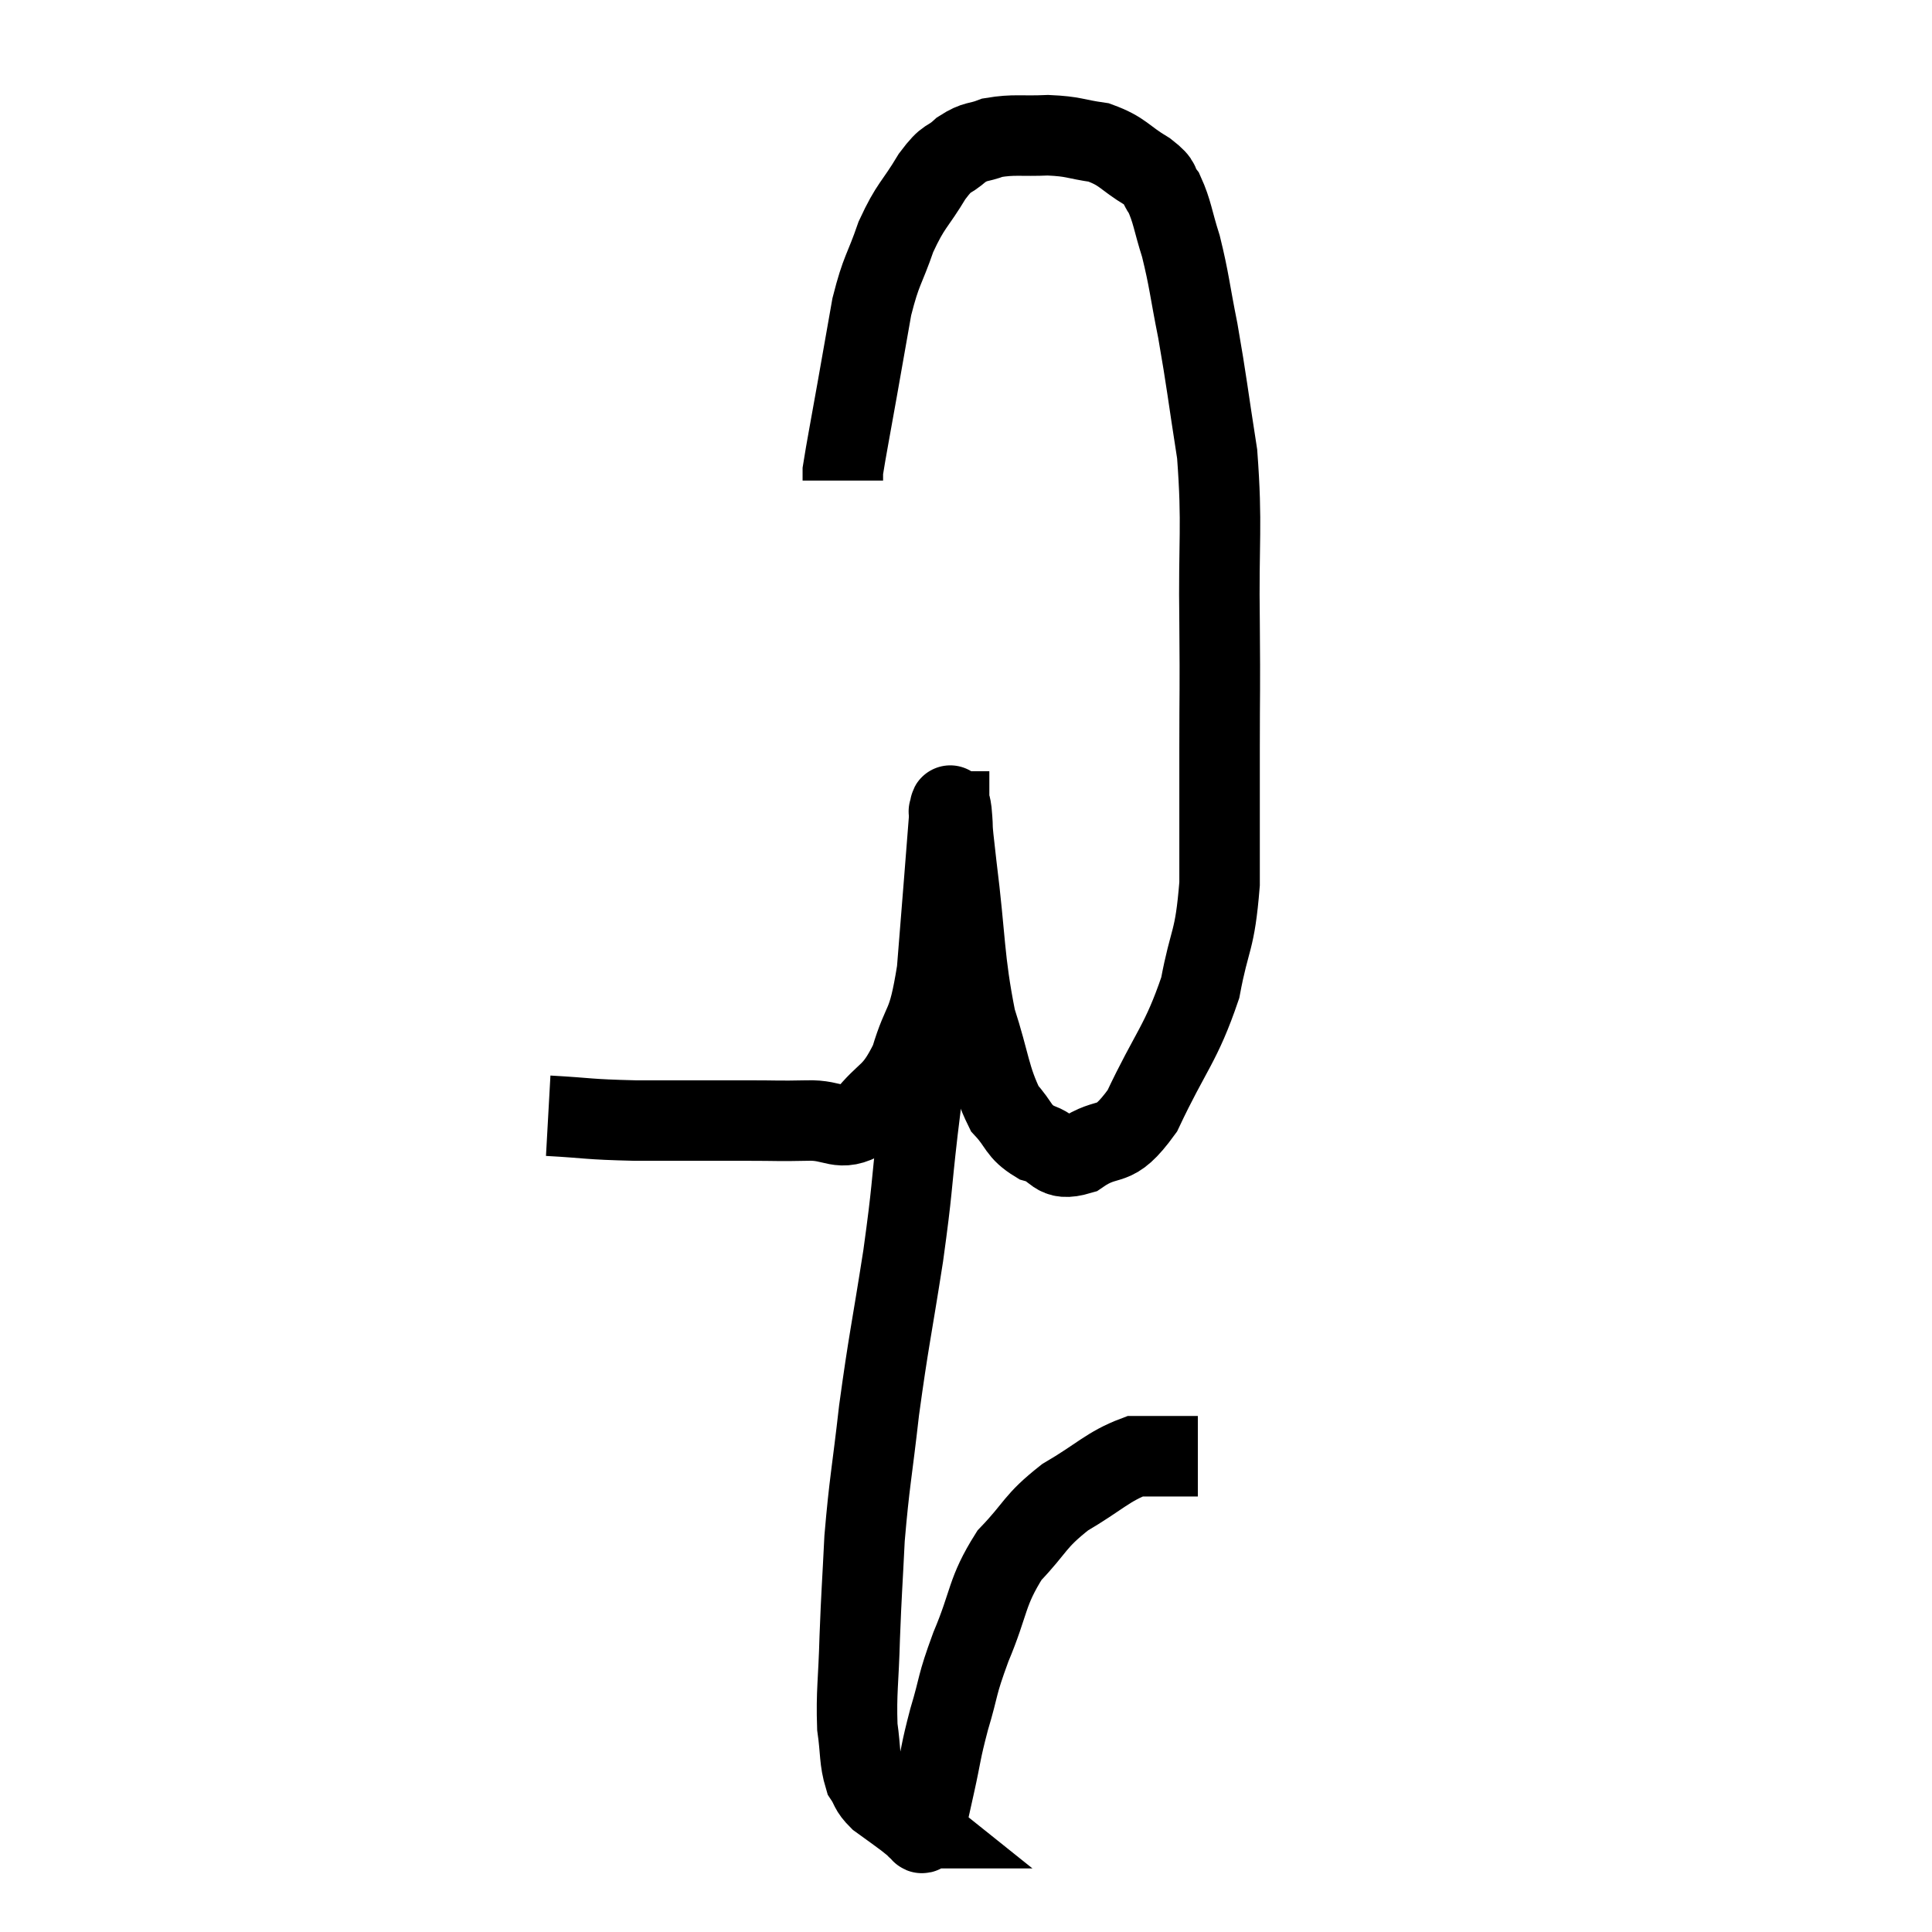 <svg width="48" height="48" viewBox="0 0 48 48" xmlns="http://www.w3.org/2000/svg"><path d="M 13.62 27.72 C 14.7 27.78, 14.535 27.81, 15.78 27.84 C 17.19 27.84, 17.535 27.84, 18.6 27.84 C 19.32 27.84, 19.32 27.855, 20.04 27.84 C 20.76 27.81, 20.835 28.155, 21.48 27.78 C 22.05 27.06, 22.17 27.255, 22.62 26.34 C 22.95 25.23, 23.04 25.62, 23.28 24.12 C 23.43 22.23, 23.505 21.33, 23.58 20.34 C 23.58 20.25, 23.58 20.205, 23.58 20.16 C 23.58 20.16, 23.565 20.16, 23.58 20.16 C 23.61 20.16, 23.595 19.83, 23.64 20.16 C 23.7 20.82, 23.61 20.19, 23.76 21.48 C 24 23.4, 23.94 23.805, 24.24 25.32 C 24.6 26.43, 24.585 26.775, 24.96 27.54 C 25.35 27.96, 25.275 28.095, 25.74 28.38 C 26.28 28.53, 26.16 28.875, 26.82 28.68 C 27.6 28.14, 27.63 28.635, 28.38 27.6 C 29.1 26.07, 29.34 25.95, 29.82 24.54 C 30.06 23.25, 30.18 23.445, 30.3 21.96 C 30.3 20.28, 30.3 20.22, 30.3 18.6 C 30.3 17.04, 30.315 17.31, 30.3 15.48 C 30.27 13.38, 30.375 13.095, 30.24 11.28 C 30 9.75, 29.985 9.51, 29.76 8.22 C 29.55 7.17, 29.55 6.975, 29.34 6.12 C 29.13 5.46, 29.13 5.265, 28.92 4.8 C 28.71 4.53, 28.905 4.575, 28.5 4.26 C 27.9 3.9, 27.915 3.765, 27.3 3.54 C 26.67 3.45, 26.7 3.39, 26.04 3.36 C 25.35 3.39, 25.2 3.33, 24.66 3.42 C 24.27 3.57, 24.255 3.48, 23.88 3.72 C 23.52 4.05, 23.565 3.84, 23.16 4.38 C 22.71 5.13, 22.635 5.07, 22.26 5.88 C 21.96 6.75, 21.9 6.675, 21.66 7.62 C 21.48 8.64, 21.48 8.64, 21.3 9.66 C 21.12 10.68, 21.03 11.13, 20.94 11.7 C 20.94 11.82, 20.94 11.88, 20.94 11.94 L 20.94 11.94" fill="none" stroke="black" stroke-width="2"></path><path d="M 23.04 25.32 C 23.04 25.77, 23.1 25.53, 23.04 26.22 C 22.92 27.15, 22.95 26.835, 22.8 28.08 C 22.62 29.64, 22.68 29.46, 22.44 31.2 C 22.14 33.12, 22.08 33.285, 21.84 35.04 C 21.66 36.63, 21.6 36.81, 21.48 38.22 C 21.42 39.45, 21.405 39.51, 21.36 40.68 C 21.33 41.79, 21.27 42.03, 21.3 42.9 C 21.39 43.53, 21.345 43.71, 21.48 44.16 C 21.66 44.43, 21.585 44.445, 21.84 44.7 C 22.17 44.94, 22.26 45, 22.5 45.18 C 22.65 45.3, 22.725 45.36, 22.8 45.42 C 22.8 45.42, 22.755 45.42, 22.8 45.42 C 22.89 45.42, 22.875 45.69, 22.98 45.42 C 23.1 44.88, 23.07 45.015, 23.22 44.34 C 23.4 43.53, 23.355 43.575, 23.58 42.72 C 23.85 41.82, 23.745 41.94, 24.12 40.92 C 24.6 39.78, 24.495 39.57, 25.08 38.64 C 25.77 37.92, 25.68 37.815, 26.46 37.2 C 27.33 36.69, 27.525 36.435, 28.2 36.18 C 28.68 36.18, 28.77 36.18, 29.16 36.18 C 29.46 36.18, 29.61 36.18, 29.76 36.18 C 29.76 36.18, 29.76 36.18, 29.76 36.18 L 29.76 36.18" fill="none" stroke="black" stroke-width="2"></path></svg>